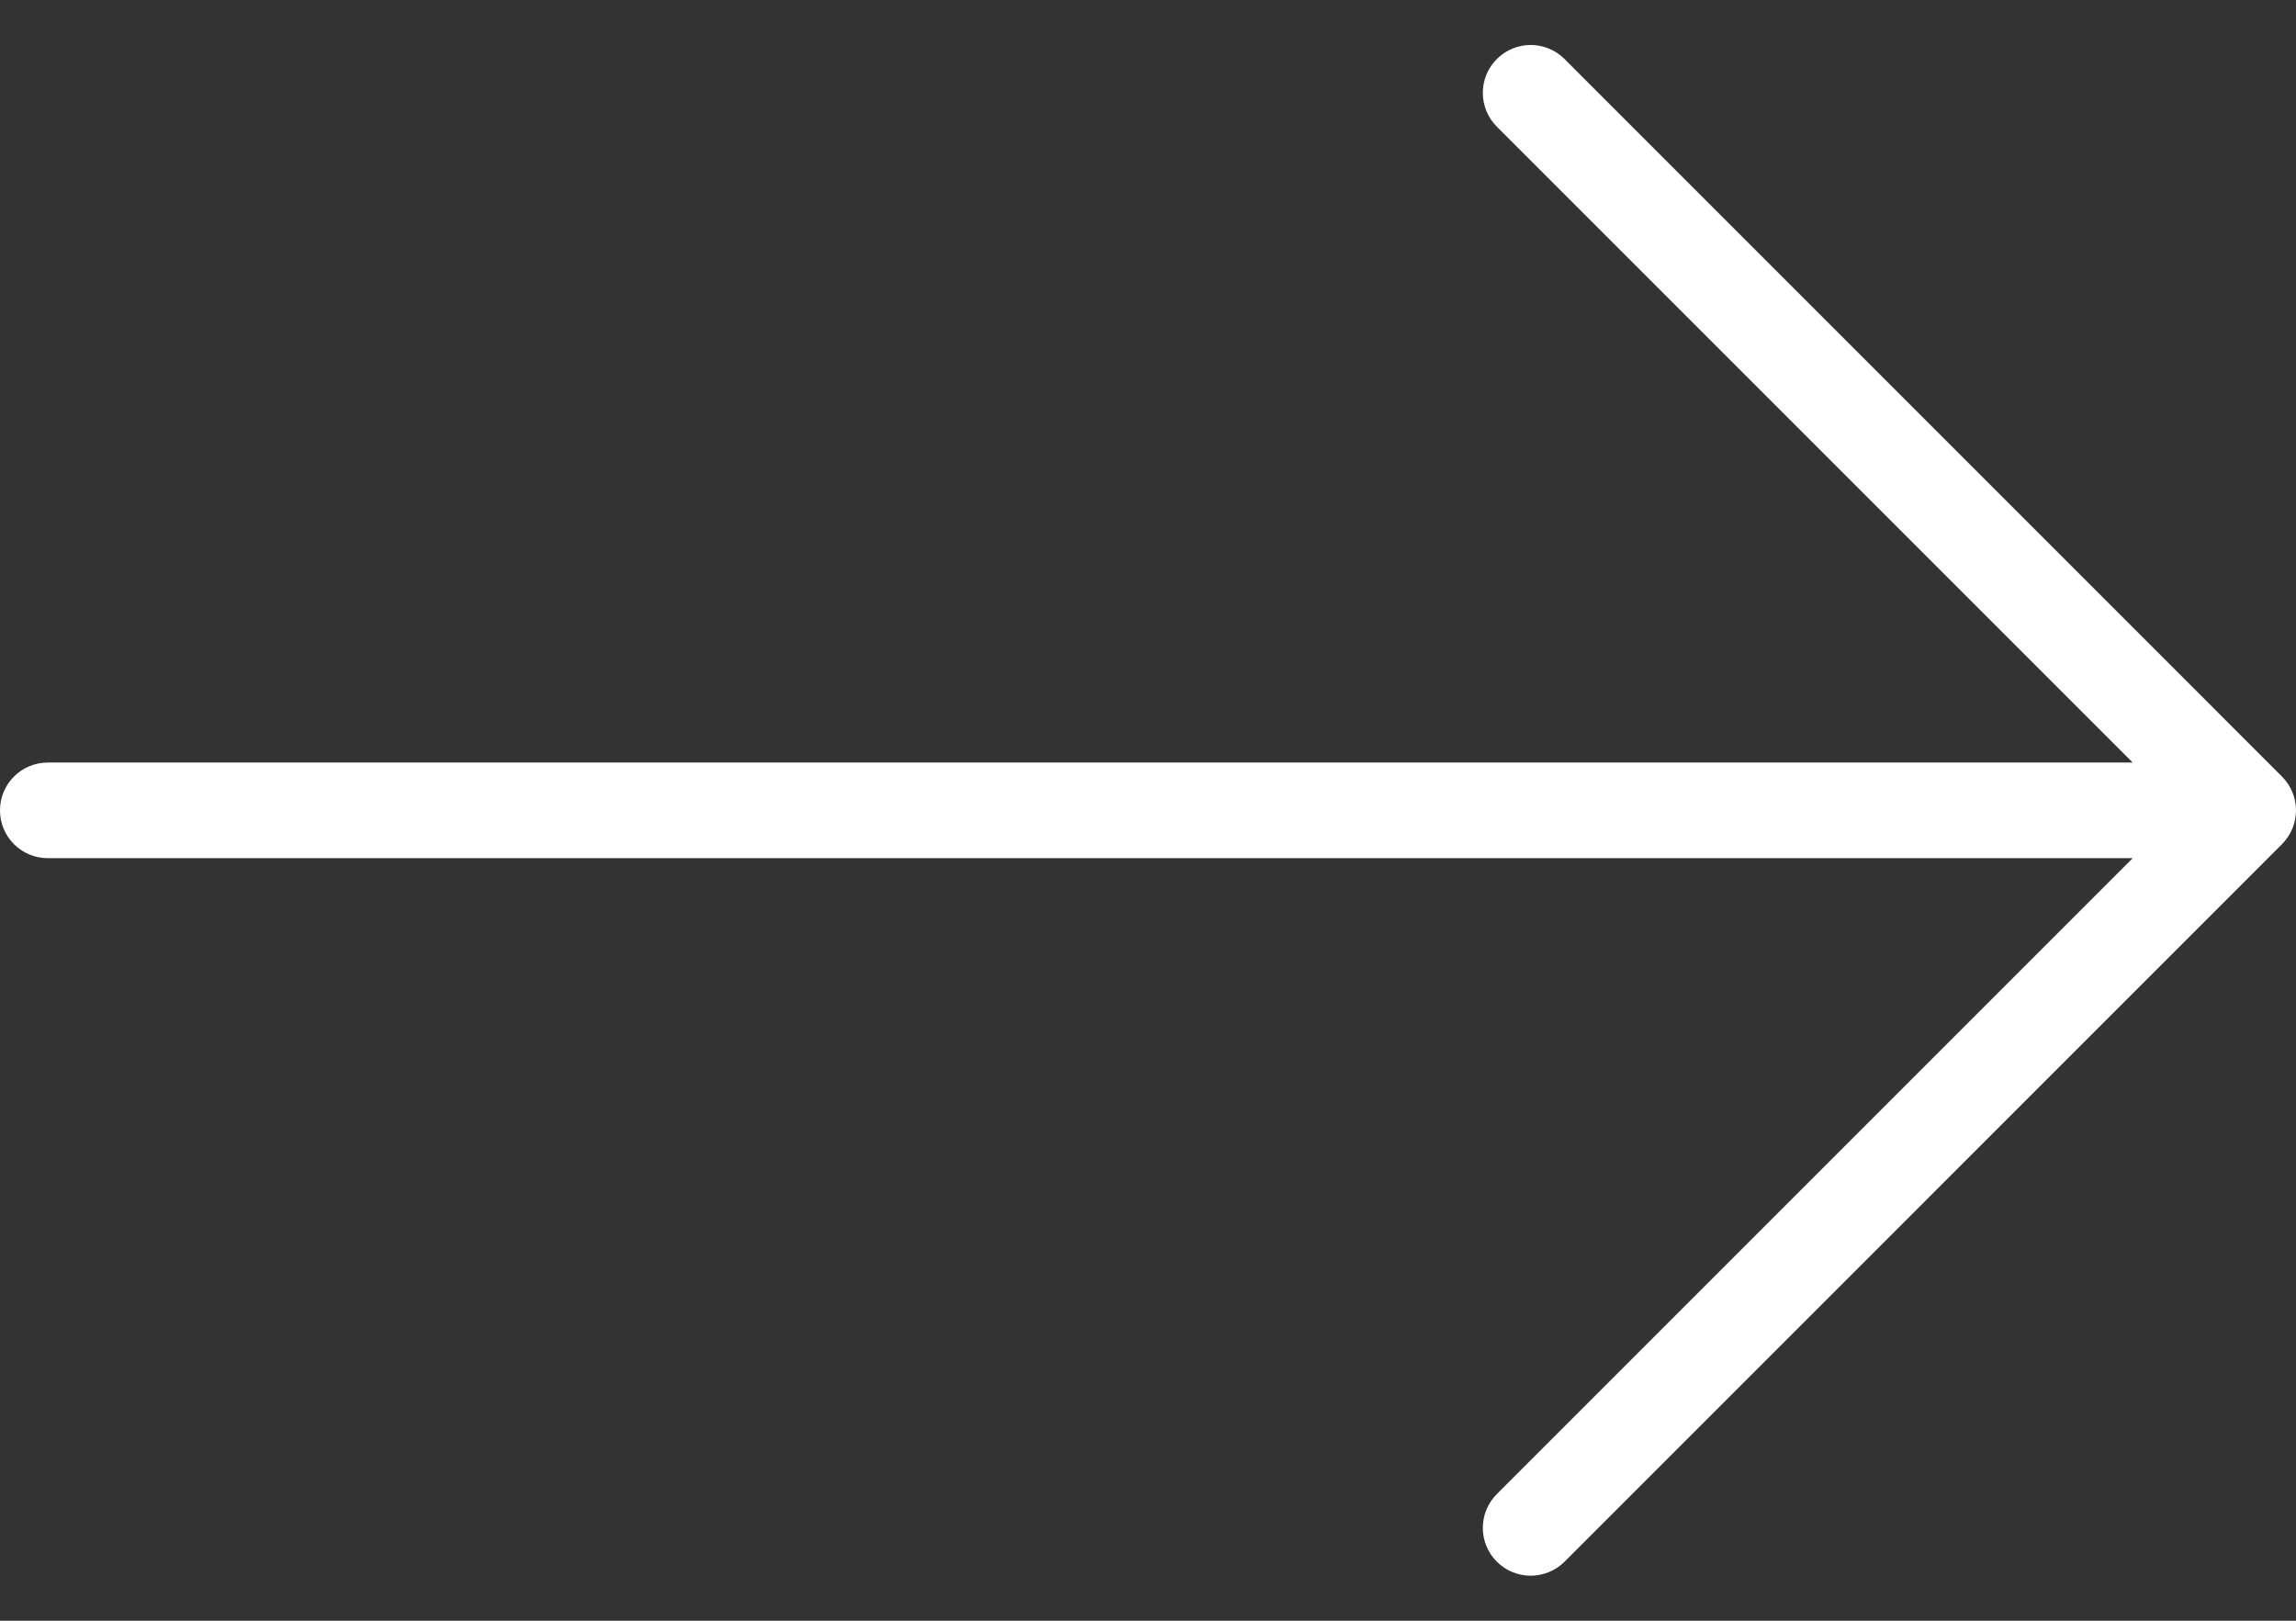 <svg width="34" height="24" viewBox="0 0 34 24" fill="none" xmlns="http://www.w3.org/2000/svg">
<rect x="0" y="0" width="34" height="24" fill="#333333" stroke="none"/>
<path d="M33.792 11.499L23.168 0.874C22.891 0.597 22.442 0.597 22.166 0.874C21.889 1.151 21.889 1.599 22.166 1.876L31.582 11.292H0.708C0.317 11.292 0 11.608 0 12C0 12.392 0.317 12.708 0.708 12.708H31.582L22.166 22.124C21.889 22.401 21.889 22.849 22.166 23.126C22.304 23.264 22.485 23.333 22.667 23.333C22.848 23.333 23.029 23.264 23.168 23.126L33.792 12.501C34.069 12.224 34.069 11.776 33.792 11.499Z" fill="white"/>
</svg>

